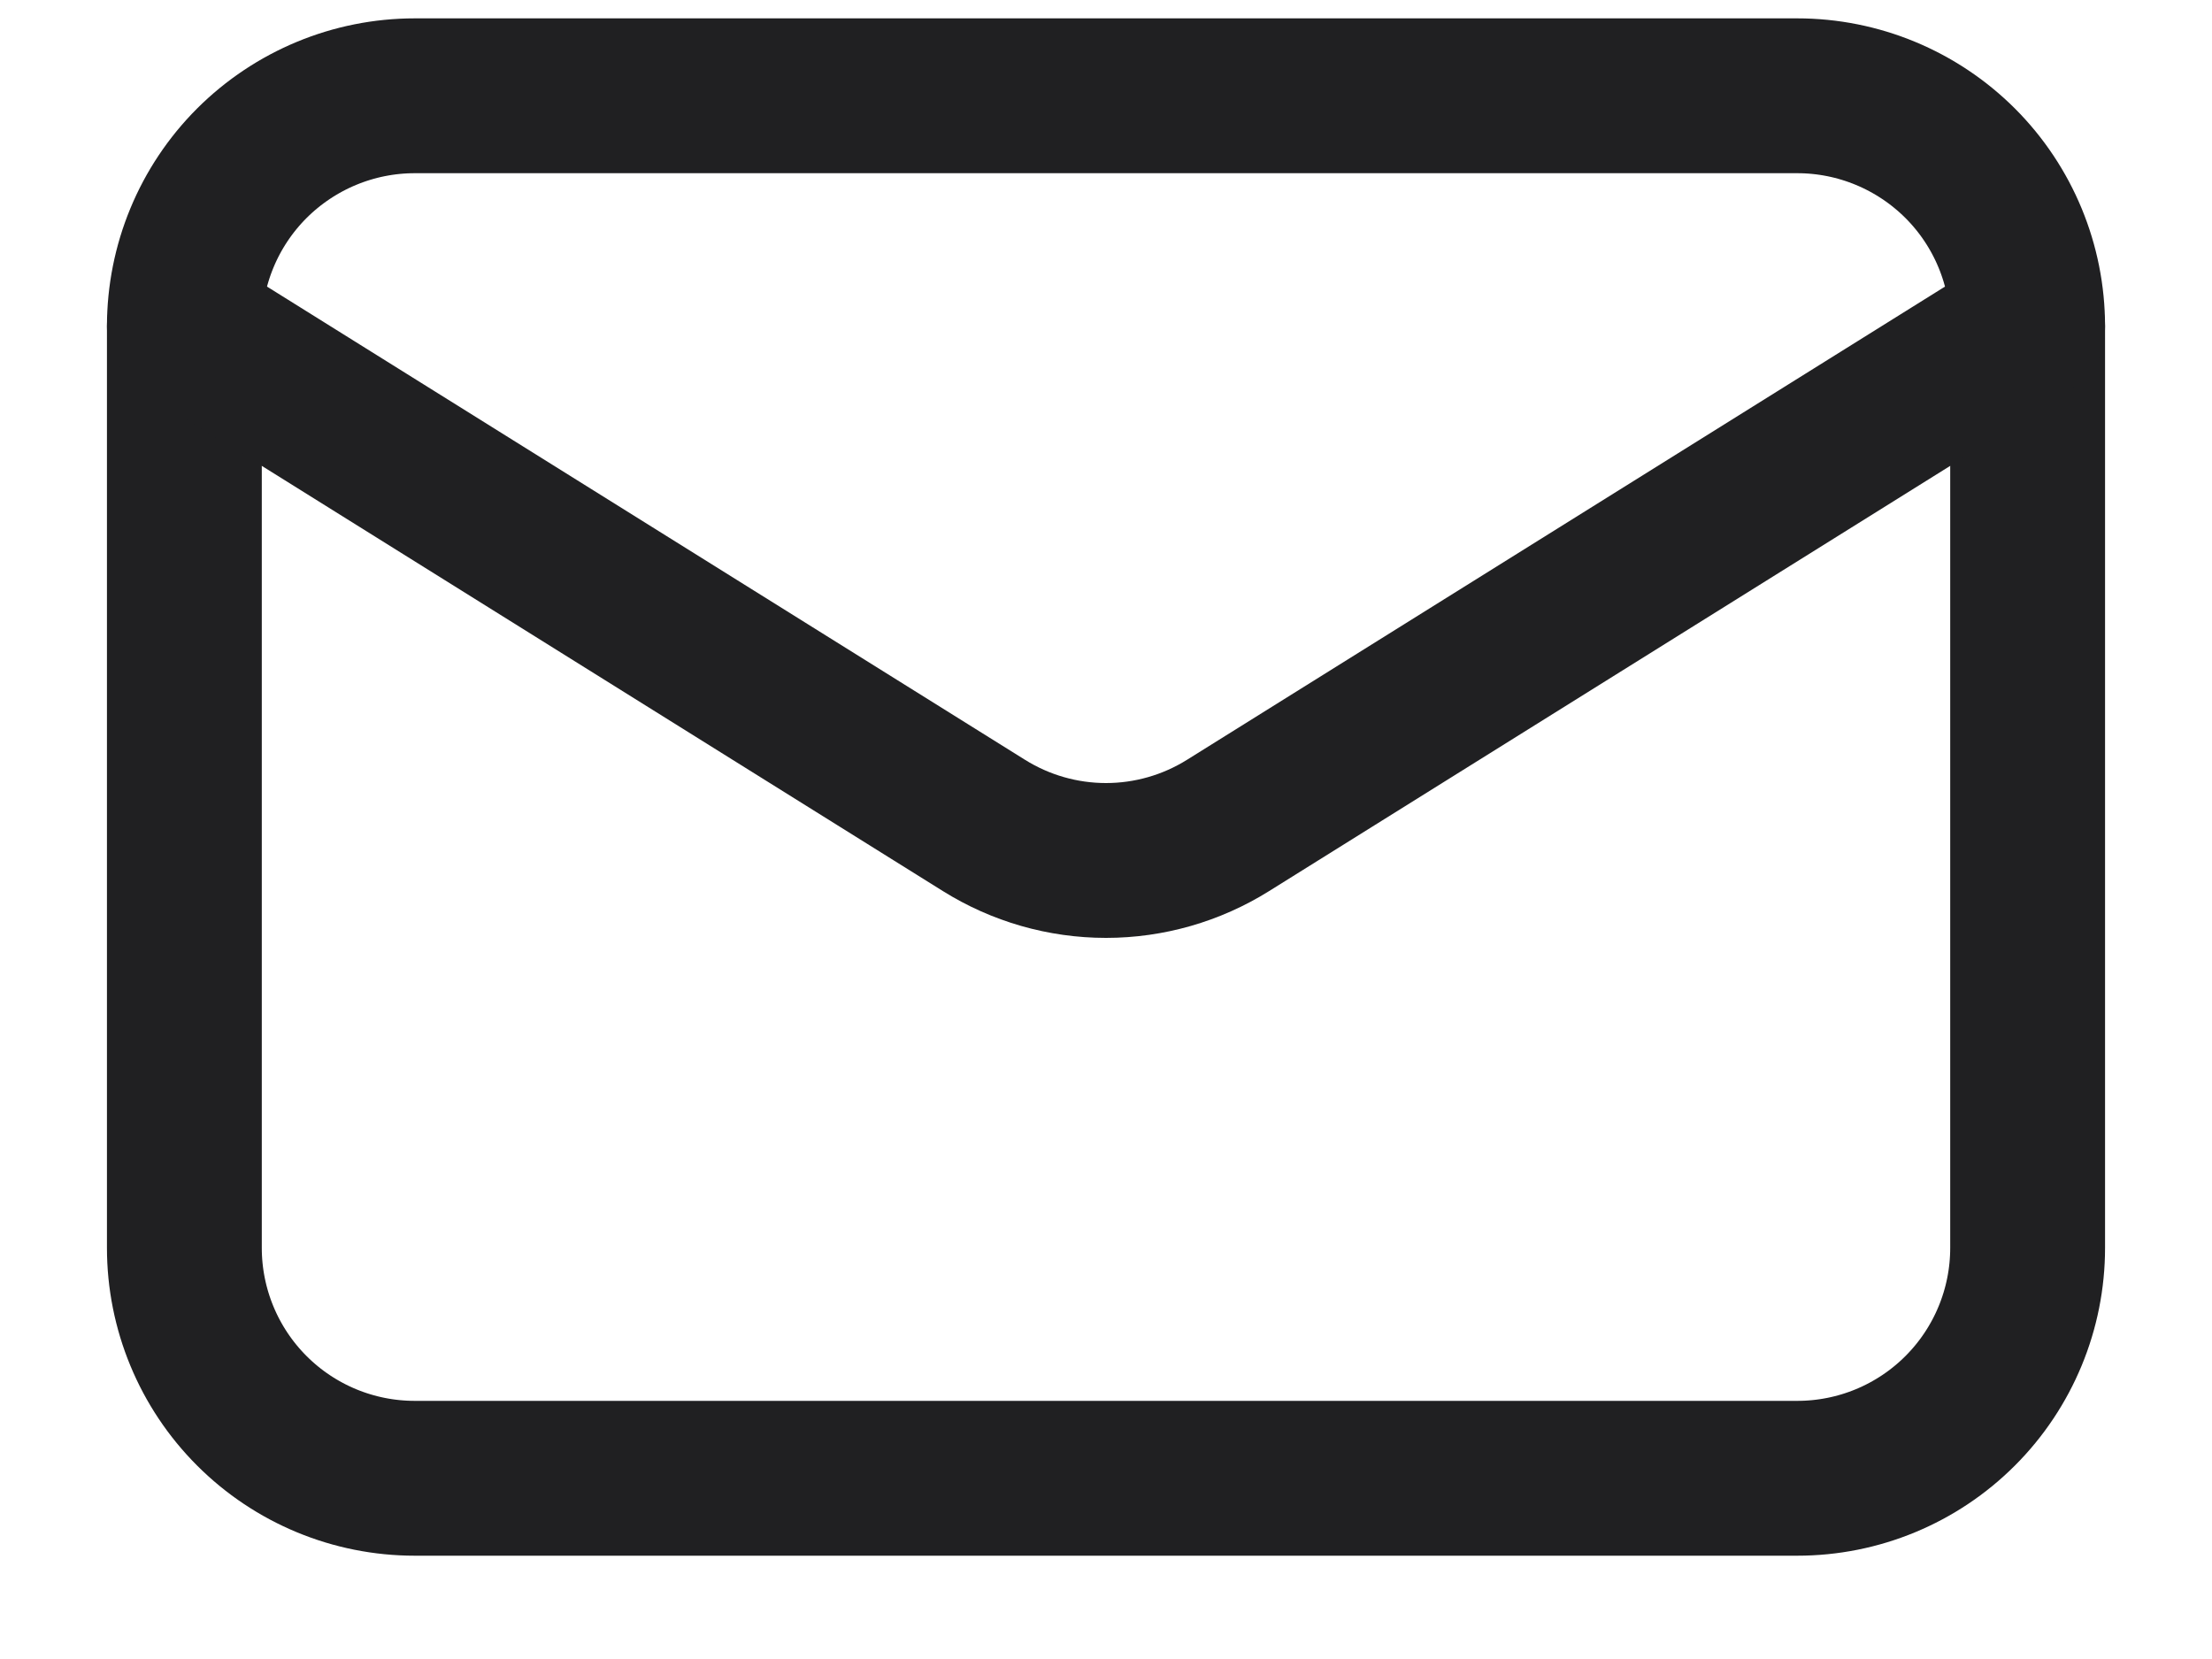 <svg width="20" height="15" viewBox="0 0 20 15" fill="none" xmlns="http://www.w3.org/2000/svg">
<g id="Email">
<path id="Vector" d="M18.333 2.949V11.283C18.333 11.835 18.114 12.365 17.723 12.756C17.332 13.147 16.803 13.366 16.25 13.366H3.75C3.197 13.366 2.668 13.147 2.277 12.756C1.886 12.365 1.667 11.835 1.667 11.283V2.949" stroke="#202022" stroke-width="1.4" stroke-linecap="round" stroke-linejoin="round"/>
<path id="Vector_2" d="M18.333 2.95C18.333 2.397 18.114 1.867 17.723 1.476C17.332 1.086 16.803 0.866 16.25 0.866H3.75C3.197 0.866 2.668 1.086 2.277 1.476C1.886 1.867 1.667 2.397 1.667 2.95L8.896 7.463C9.227 7.67 9.61 7.78 10 7.78C10.39 7.78 10.773 7.67 11.104 7.463L18.333 2.95Z" stroke="#202022" stroke-width="1.4" stroke-linecap="round" stroke-linejoin="round"/>
</g>
</svg>
